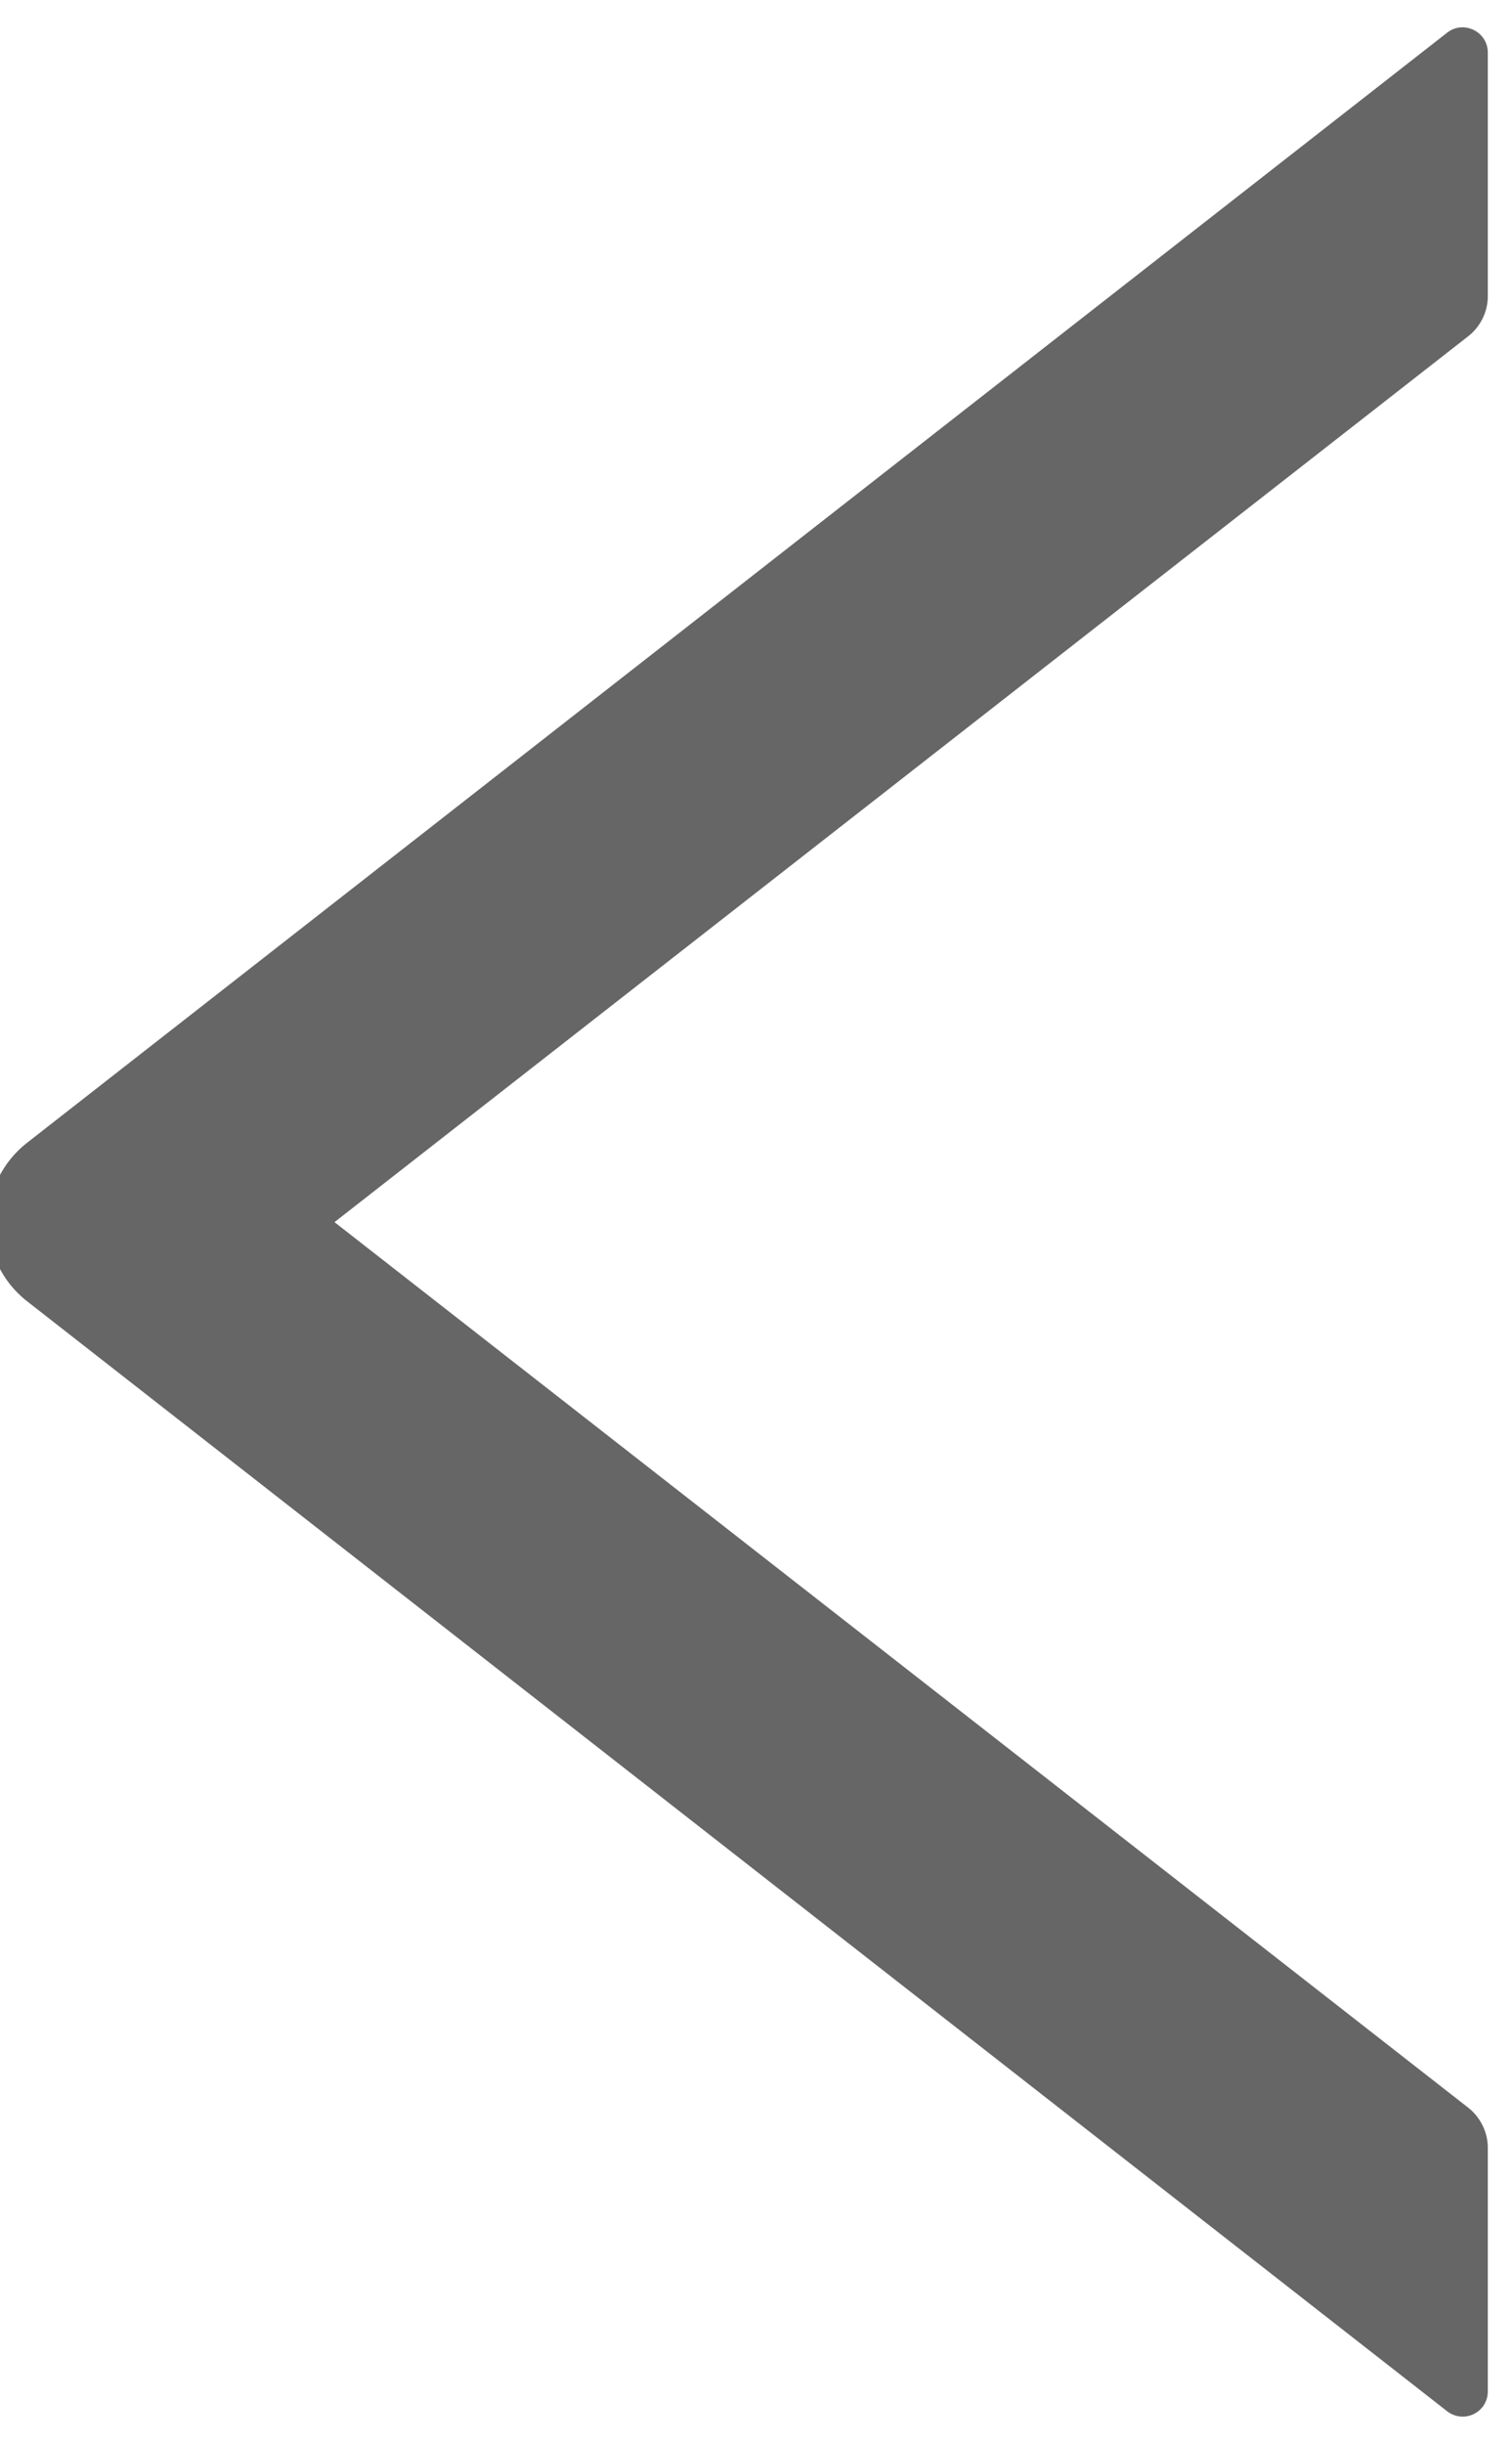 ﻿<?xml version="1.0" encoding="utf-8"?>
<svg version="1.1" xmlns:xlink="http://www.w3.org/1999/xlink" width="13px" height="21px" xmlns="http://www.w3.org/2000/svg">
  <g transform="matrix(1 0 0 1 -323 -404 )">
    <path d="M 12.626 2.887  C 12.729 2.806  12.792 2.678  12.792 2.546  L 12.792 0.452  C 12.792 0.271  12.583 0.17  12.442 0.281  L 0.233 9.818  C -0.211 10.164  -0.211 10.833  0.233 11.18  L 12.442 20.716  C 12.586 20.827  12.792 20.727  12.792 20.545  L 12.792 18.452  C 12.792 18.319  12.729 18.192  12.626 18.11  L 2.876 10.5  L 12.626 2.887  Z " fill-rule="nonzero" fill="#666666" stroke="none" transform="matrix(1 0 0 1 323 404 )" />
  </g>
</svg>